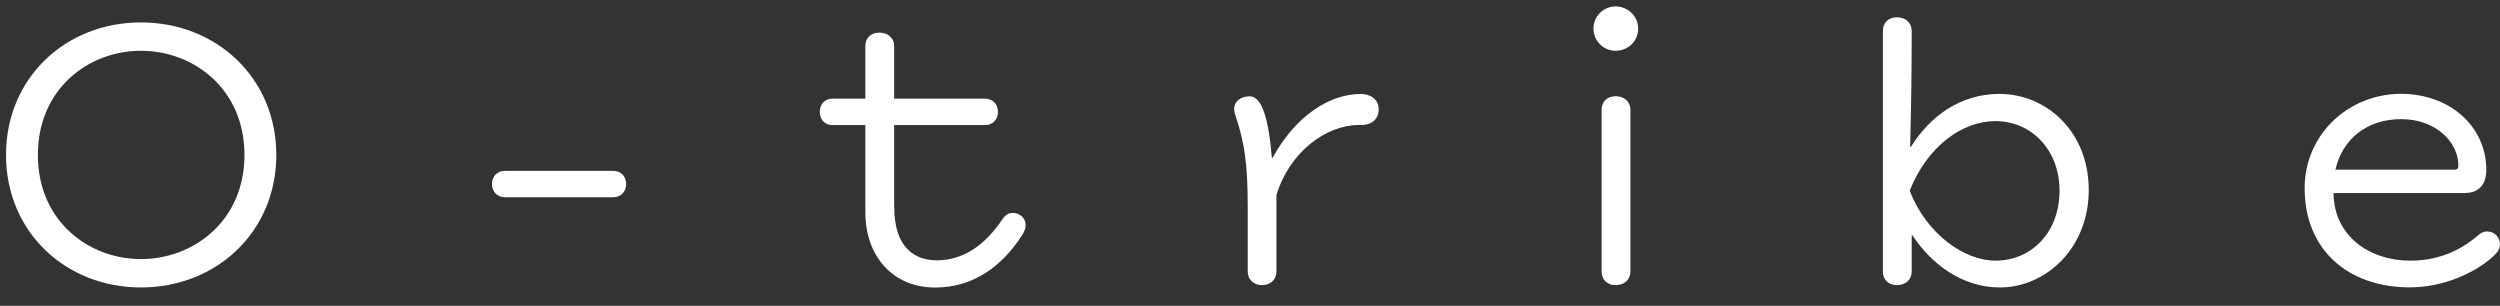 <?xml version="1.0" encoding="utf-8"?>
<svg viewBox="91.581 23.342 171.419 20.968" fill="none" xmlns="http://www.w3.org/2000/svg">
  <rect x="91.581" y="23.342" width="171.419" height="20.968" fill="#333333" stroke="none"/>
  <defs>
    <clipPath id="clip0_6_14">
      <rect width="263" height="70" fill="white"/>
    </clipPath>
  </defs>
  <g clip-path="url(#clip0_6_14)">
    <path d="M91.994 33.965C91.994 28.69 96.074 24.879 101.247 24.879C106.419 24.879 110.527 28.69 110.527 33.965C110.527 39.241 106.419 43.052 101.247 43.052C96.074 43.052 91.994 39.241 91.994 33.965ZM108.343 33.965C108.343 29.436 104.851 26.824 101.247 26.824C97.642 26.824 94.178 29.436 94.178 33.965C94.178 38.494 97.647 41.107 101.247 41.107C104.846 41.107 108.343 38.494 108.343 33.965Z" style="fill: rgb(255, 255, 255);"/>
    <path d="M125.315 35.961C125.315 35.401 125.716 35.056 126.197 35.056H133.639C134.12 35.056 134.516 35.401 134.516 35.961C134.516 36.521 134.114 36.866 133.639 36.866H126.197C125.716 36.866 125.315 36.521 125.315 35.961Z" style="fill: rgb(255, 255, 255);"/>
    <path d="M152.897 37.539C152.897 40.366 154.34 41.191 155.806 41.191C157.594 41.191 159.088 40.208 160.339 38.342C160.469 38.155 160.684 37.94 161.029 37.94C161.482 37.94 161.906 38.285 161.906 38.766C161.906 39.003 161.827 39.218 161.669 39.461C160.31 41.565 158.364 43.057 155.693 43.057C152.84 43.057 150.916 40.954 150.916 37.889V31.918H148.647C148.194 31.918 147.792 31.596 147.792 31.014C147.792 30.431 148.194 30.109 148.647 30.109H150.916V26.485C150.916 25.953 151.29 25.58 151.878 25.58C152.467 25.58 152.891 25.953 152.891 26.485V30.109H159.133C159.614 30.109 160.01 30.454 160.01 31.014C160.01 31.573 159.609 31.918 159.133 31.918H152.891V37.544L152.897 37.539Z" style="fill: rgb(255, 255, 255);"/>
    <path d="M184.859 29.781C185.527 29.781 186.116 30.126 186.116 30.85C186.116 31.353 185.793 31.913 184.916 31.913H184.758C182.517 31.913 180.01 33.75 179.104 36.708V41.96C179.104 42.52 178.68 42.893 178.119 42.893C177.559 42.893 177.135 42.52 177.135 41.96V37.539C177.135 34.582 176.92 33.117 176.28 31.223C175.986 30.369 176.625 29.945 177.265 29.945C177.61 29.945 177.904 30.211 178.119 30.692C178.414 31.33 178.651 32.45 178.787 34.157H178.844C180.389 31.33 182.709 29.787 184.871 29.787L184.859 29.781Z" style="fill: rgb(255, 255, 255);"/>
    <path d="M200.841 25.303C200.841 24.449 201.537 23.782 202.363 23.782C203.189 23.782 203.908 24.449 203.908 25.303C203.908 26.157 203.217 26.824 202.363 26.824C201.508 26.824 200.841 26.128 200.841 25.303ZM202.363 42.893C201.78 42.893 201.401 42.52 201.401 41.96V30.872C201.401 30.313 201.774 29.939 202.363 29.939C202.952 29.939 203.376 30.313 203.376 30.872V41.96C203.376 42.52 202.952 42.893 202.363 42.893Z" style="fill: rgb(255, 255, 255);"/>
    <path d="M222.662 41.96C222.662 42.52 222.238 42.893 221.649 42.893C221.061 42.893 220.687 42.52 220.687 41.96V25.461C220.687 24.901 221.061 24.528 221.649 24.528C222.238 24.528 222.662 24.901 222.662 25.461C222.662 27.887 222.634 30.448 222.555 33.406H222.611C223.918 31.325 225.973 29.781 228.695 29.781C231.841 29.781 234.801 32.314 234.801 36.363C234.801 40.411 231.813 43.052 228.717 43.052C226.024 43.052 223.941 41.344 222.713 39.478H222.662V41.955V41.96ZM228.395 41.214C230.93 41.214 232.798 39.218 232.798 36.419C232.798 33.62 230.879 31.647 228.395 31.647C226.125 31.647 223.726 33.377 222.526 36.419C223.675 39.405 226.284 41.214 228.395 41.214Z" style="fill: rgb(255, 255, 255);"/>
    <path d="M260.629 36.578H251.586C251.608 39.535 254.064 41.214 256.837 41.214C258.654 41.214 260.142 40.603 261.37 39.586C261.636 39.348 261.823 39.212 262.117 39.212C262.598 39.212 262.994 39.586 262.994 40.089C262.994 40.383 262.864 40.62 262.57 40.886C261.291 42.085 259.05 43.046 256.832 43.046C252.565 43.046 249.605 40.462 249.605 36.25C249.605 32.546 252.621 29.776 256.22 29.776C259.474 29.776 262.061 31.935 262.061 35C262.061 35.854 261.659 36.572 260.623 36.572L260.629 36.578ZM260.148 34.712C260.148 33.061 258.575 31.511 256.226 31.511C253.878 31.511 252.197 32.868 251.716 34.977H259.876C260.091 34.977 260.142 34.87 260.142 34.712H260.148Z" style="fill: rgb(255, 255, 255);"/>
  </g>
</svg>